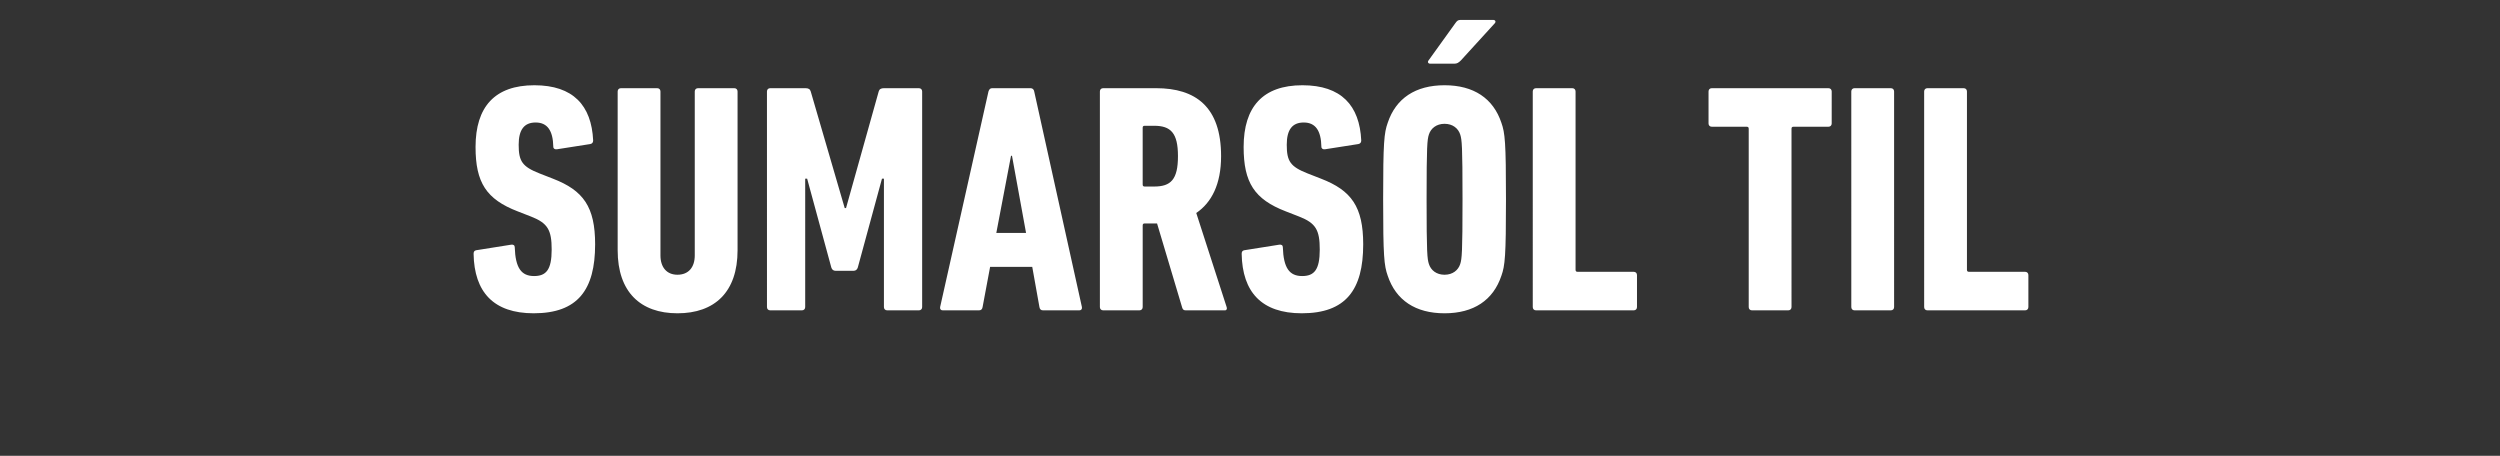 <svg width="252.298" height="46" viewBox="0 0 252.298 46" xmlns="http://www.w3.org/2000/svg"><rect x="0" y="0" width="252.298" height="46" fill="#333333" stroke="none"/><path d="M60.06 24.66c0-3.792-1.188-5.44-4.254-6.627l-1.352-.528c-1.747-.692-2.11-1.22-2.11-2.901 0-1.517.56-2.242 1.714-2.242 1.187 0 1.748.824 1.78 2.44 0 .197.166.296.364.263l3.363-.527c.197-.033.296-.165.296-.363-.165-3.528-2.01-5.572-5.934-5.572-3.99 0-5.935 2.176-5.935 6.232 0 3.593 1.088 5.275 4.253 6.495l1.352.527c1.681.66 2.077 1.352 2.077 3.33 0 2.045-.56 2.671-1.78 2.671-1.286 0-1.88-.824-1.946-2.901 0-.198-.132-.297-.362-.264l-3.528.56c-.198.033-.264.165-.264.363.066 3.858 2.011 6 6.067 6 4.45 0 6.198-2.373 6.198-6.956zm8.308 6.957c3.758 0 6.066-2.143 6.066-6.364V9.23c0-.198-.131-.33-.33-.33h-3.66c-.197 0-.329.132-.329.33v16.55c0 1.188-.626 1.946-1.747 1.946-1.088 0-1.715-.758-1.715-1.945V9.23c0-.198-.132-.33-.33-.33h-3.66c-.197 0-.329.132-.329.33v16.023c0 4.22 2.308 6.364 6.034 6.364zm9.034-.627c0 .198.132.33.33.33h3.198c.197 0 .33-.132.33-.33V18.033h.197L83.897 27c.066.198.198.33.429.33h1.813c.23 0 .363-.132.429-.33l2.44-8.968h.197V30.99c0 .198.132.33.33.33h3.198c.198 0 .33-.132.33-.33V9.23c0-.198-.132-.33-.33-.33h-3.528c-.296 0-.461.099-.527.33L85.38 21h-.132l-3.43-11.77c-.065-.231-.23-.33-.527-.33h-3.56c-.198 0-.33.132-.33.33zm17.474 0c-.033.198.066.33.264.33h3.66c.23 0 .33-.132.362-.33l.759-4.055h4.253l.725 4.055c.033.198.132.33.363.33h3.66c.198 0 .297-.132.264-.33l-4.814-21.76c-.033-.198-.165-.33-.363-.33h-3.89c-.198 0-.297.132-.363.33zm5.671-7.484l1.484-7.781h.099l1.418 7.78zm23.08 7.814c.165 0 .23-.165.165-.33l-3.067-9.495c1.55-1.055 2.506-2.902 2.506-5.737 0-4.979-2.572-6.858-6.561-6.858h-5.341c-.198 0-.33.132-.33.33v21.76c0 .198.132.33.33.33h3.66c.197 0 .33-.132.33-.33v-8.242c0-.132.065-.198.197-.198h1.253l2.539 8.506c.066.198.164.264.362.264zm-7.155-12.496h-.956c-.132 0-.198-.066-.198-.198V12.89c0-.132.066-.197.198-.197h.956c1.682 0 2.407.725 2.407 3.066 0 2.374-.725 3.066-2.407 3.066zm21.101 5.836c0-3.792-1.186-5.44-4.253-6.627l-1.352-.528c-1.747-.692-2.11-1.22-2.11-2.901 0-1.517.56-2.242 1.715-2.242 1.187 0 1.747.824 1.78 2.44 0 .197.165.296.363.263l3.363-.527c.198-.033.297-.165.297-.363-.165-3.528-2.012-5.572-5.935-5.572-3.99 0-5.935 2.176-5.935 6.232 0 3.593 1.088 5.275 4.253 6.495l1.352.527c1.682.66 2.077 1.352 2.077 3.33 0 2.045-.56 2.671-1.78 2.671-1.286 0-1.88-.824-1.945-2.901 0-.198-.132-.297-.363-.264l-3.528.56c-.198.033-.264.165-.264.363.066 3.858 2.012 6 6.067 6 4.451 0 6.198-2.373 6.198-6.956zm9.2-18.233c.263 0 .428-.099.659-.33l3.429-3.758c.132-.165.033-.33-.165-.33h-3.297c-.264 0-.363.099-.528.33l-2.703 3.758c-.132.165-.033.33.164.33zm-.99 25.19c2.935 0 4.913-1.32 5.737-3.792.363-1.022.462-1.945.462-7.715s-.1-6.693-.462-7.715c-.824-2.473-2.802-3.792-5.737-3.792-2.934 0-4.912 1.319-5.737 3.792-.362 1.022-.461 1.945-.461 7.715s.099 6.693.461 7.715c.825 2.473 2.803 3.792 5.737 3.792zm0-3.89c-.824 0-1.385-.462-1.582-1.089-.165-.527-.231-1.088-.231-6.528 0-5.44.066-6 .23-6.528.198-.627.759-1.088 1.583-1.088s1.385.461 1.583 1.088c.165.527.23 1.088.23 6.528 0 5.44-.065 6-.23 6.528-.198.627-.759 1.088-1.583 1.088zm8.902 3.263c0 .198.132.33.33.33h9.858c.198 0 .33-.132.33-.33v-3.23c0-.199-.132-.33-.33-.33h-5.67c-.133 0-.199-.066-.199-.198V9.23c0-.198-.131-.33-.33-.33h-3.659c-.198 0-.33.132-.33.33zm25.783.33c.198 0 .33-.132.33-.33V12.988c0-.132.066-.198.198-.198h3.528c.198 0 .33-.131.33-.33V9.23c0-.198-.132-.33-.33-.33h-11.77c-.199 0-.33.132-.33.33v3.23c0 .199.131.33.33.33h3.527c.132 0 .198.066.198.198V30.99c0 .198.132.33.33.33zm6.364-.33c0 .198.132.33.33.33h3.66c.197 0 .329-.132.329-.33V9.23c0-.198-.132-.33-.33-.33h-3.66c-.197 0-.33.132-.33.33zm7.352 0c0 .198.132.33.33.33h9.858c.198 0 .33-.132.33-.33v-3.23c0-.199-.132-.33-.33-.33h-5.67c-.133 0-.199-.066-.199-.198V9.23c0-.198-.131-.33-.33-.33h-3.659c-.198 0-.33.132-.33.33z" fill="#fff"/></svg>